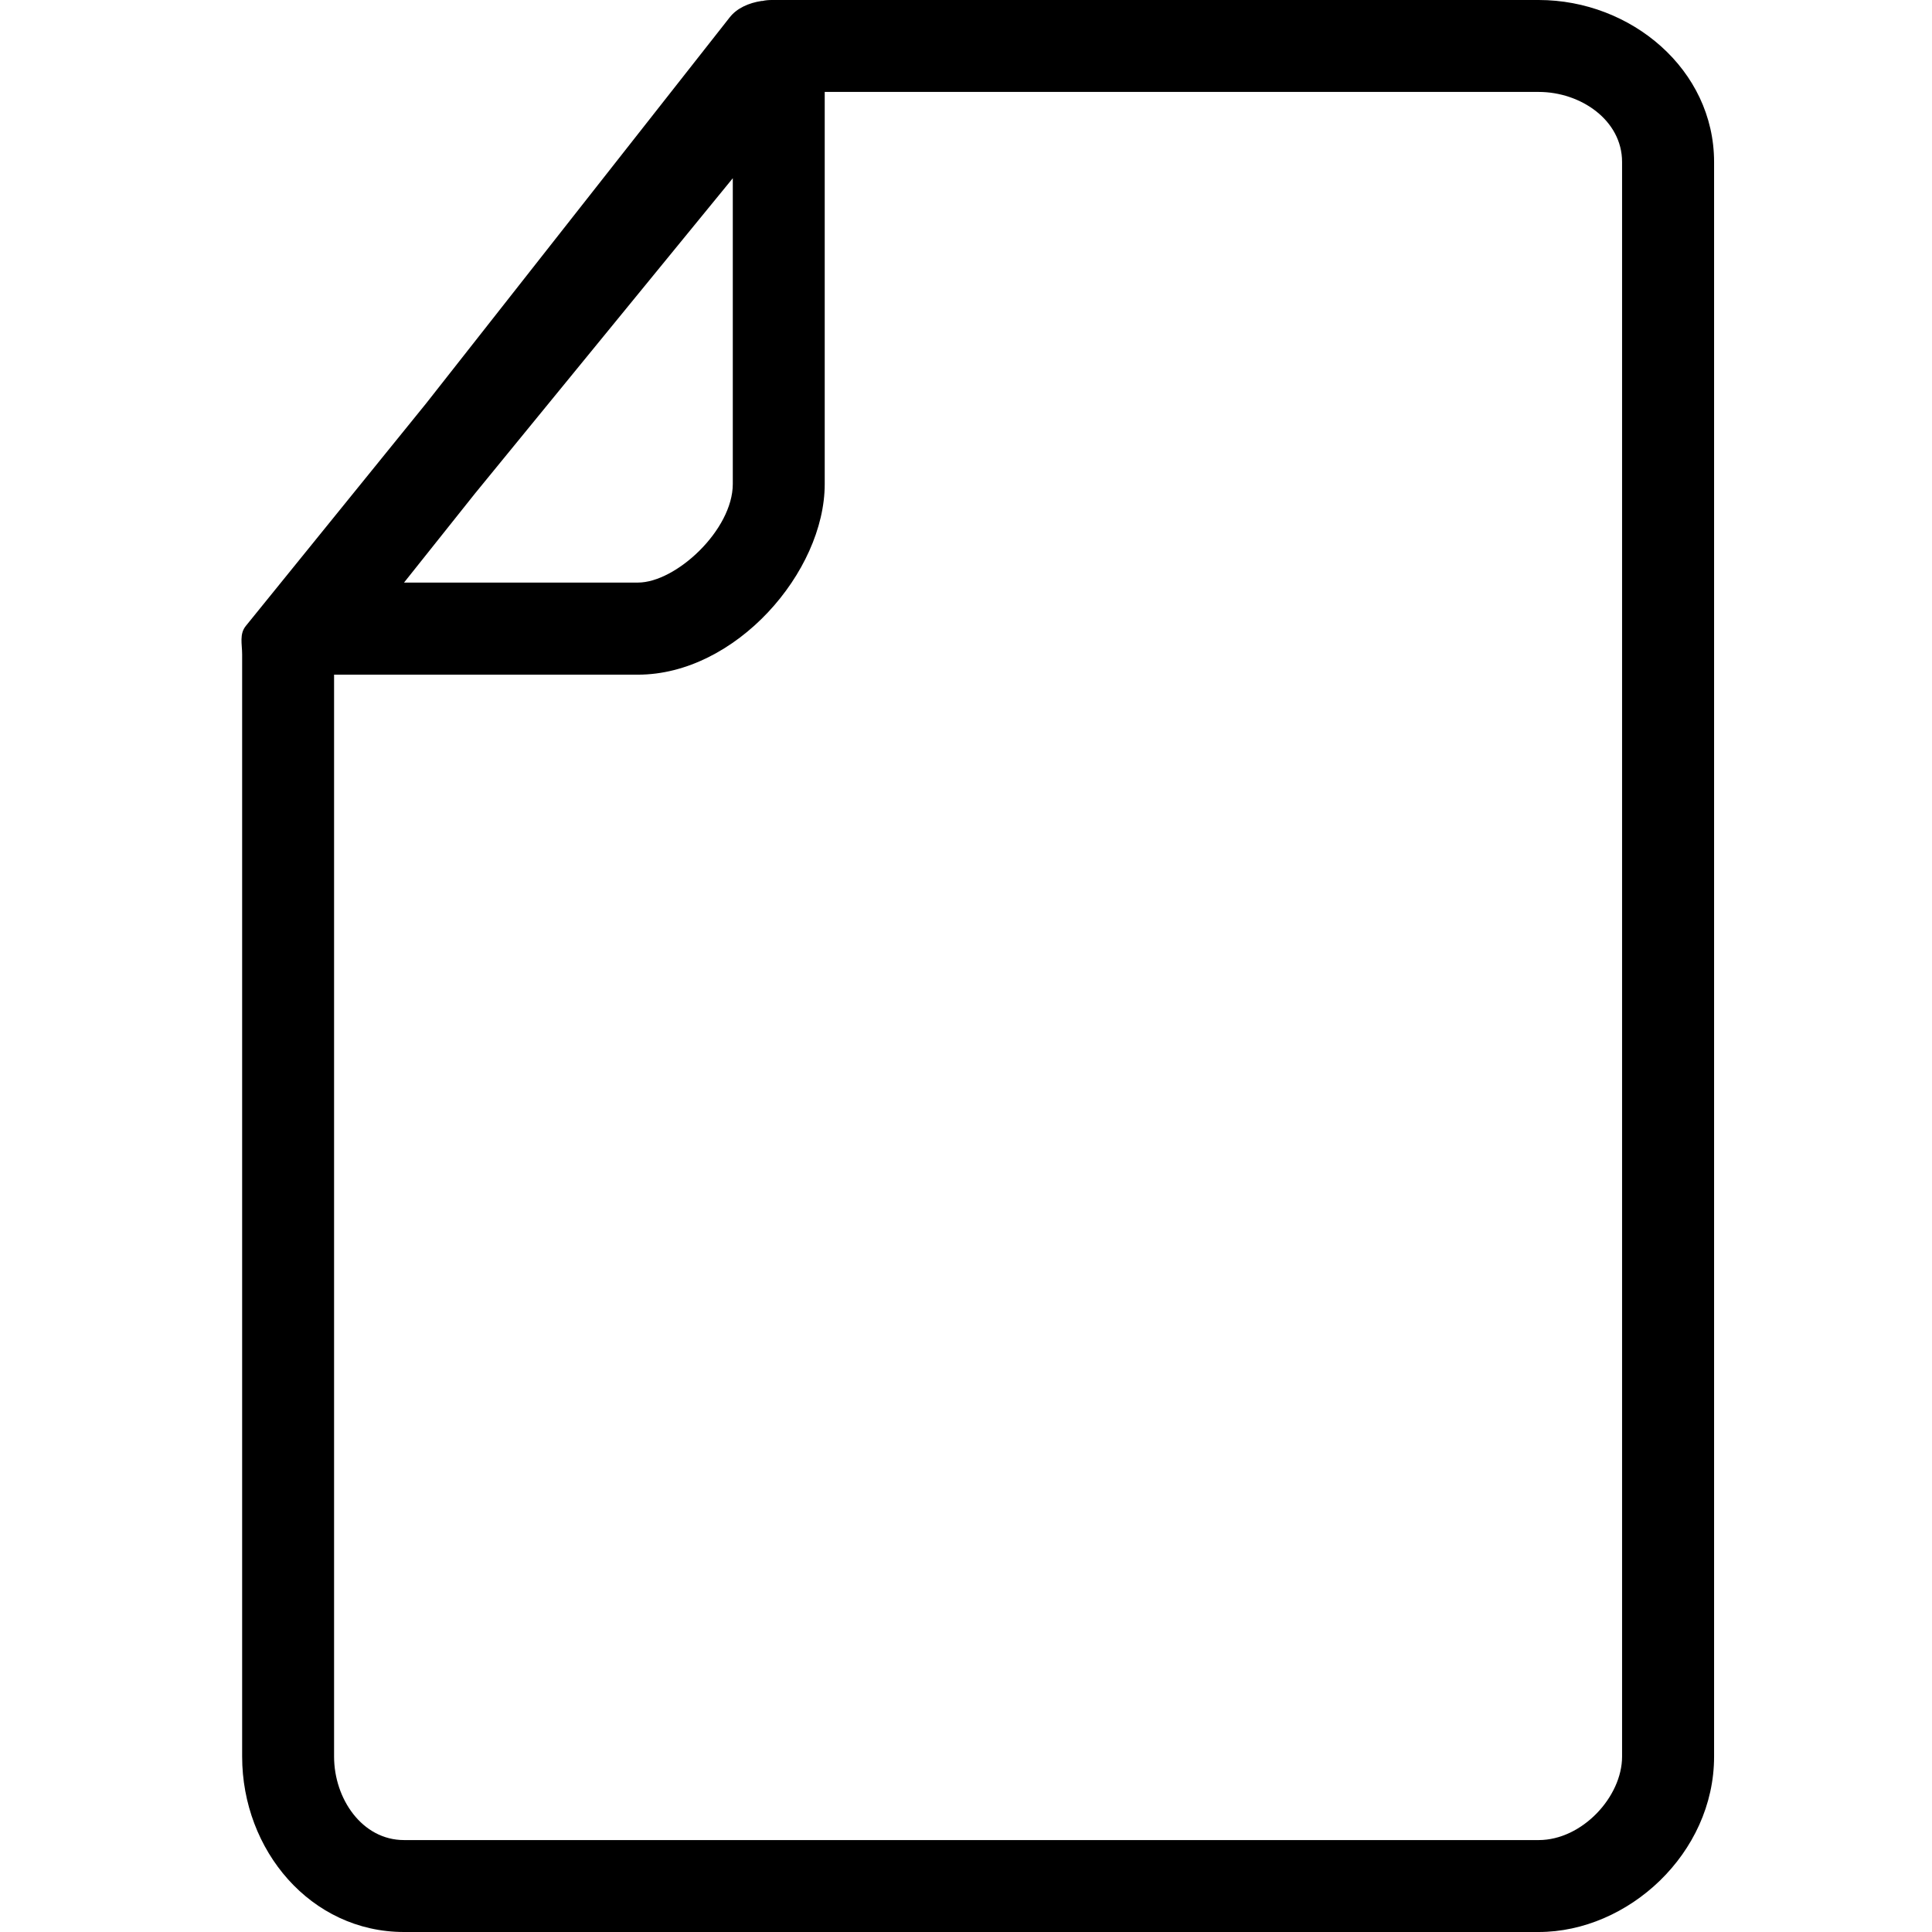 <svg viewBox="0 0 24 24" version="1.1" xmlns="http://www.w3.org/2000/svg">
    <g stroke-width="1" fill-rule="evenodd">
        <path d="M9.59,0 C9.548,0 9.509,0.003 9.472,0.012 C9.468,0.012 9.464,0.011 9.46,0.012 C9.302,0.036 9.155,0.101 9.066,0.214 L5.293,5.012 L3.055,7.774 C2.971,7.876 3.008,7.999 3.008,8.131 L3.008,21.821 C3.008,22.984 3.86,24 5.019,24 L19.114,24 C20.225,24 21.293,23.024 21.293,21.821 L21.293,2.012 C21.293,0.866 20.264,0 19.114,0 L9.59,0 Z M10.245,1.142 L19.114,1.142 C19.637,1.142 20.15,1.494 20.15,2.012 L20.15,21.821 C20.15,22.321 19.653,22.858 19.114,22.858 L5.019,22.858 C4.499,22.858 4.15,22.345 4.15,21.821 L4.15,8.381 L7.924,8.381 C9.139,8.381 10.245,7.105 10.245,6.012 L10.245,1.142 Z M9.103,2.214 L9.103,6.012 C9.103,6.582 8.398,7.237 7.924,7.237 L5.019,7.237 L5.9,6.131 L9.103,2.214 Z"></path>
    </g>
</svg>
